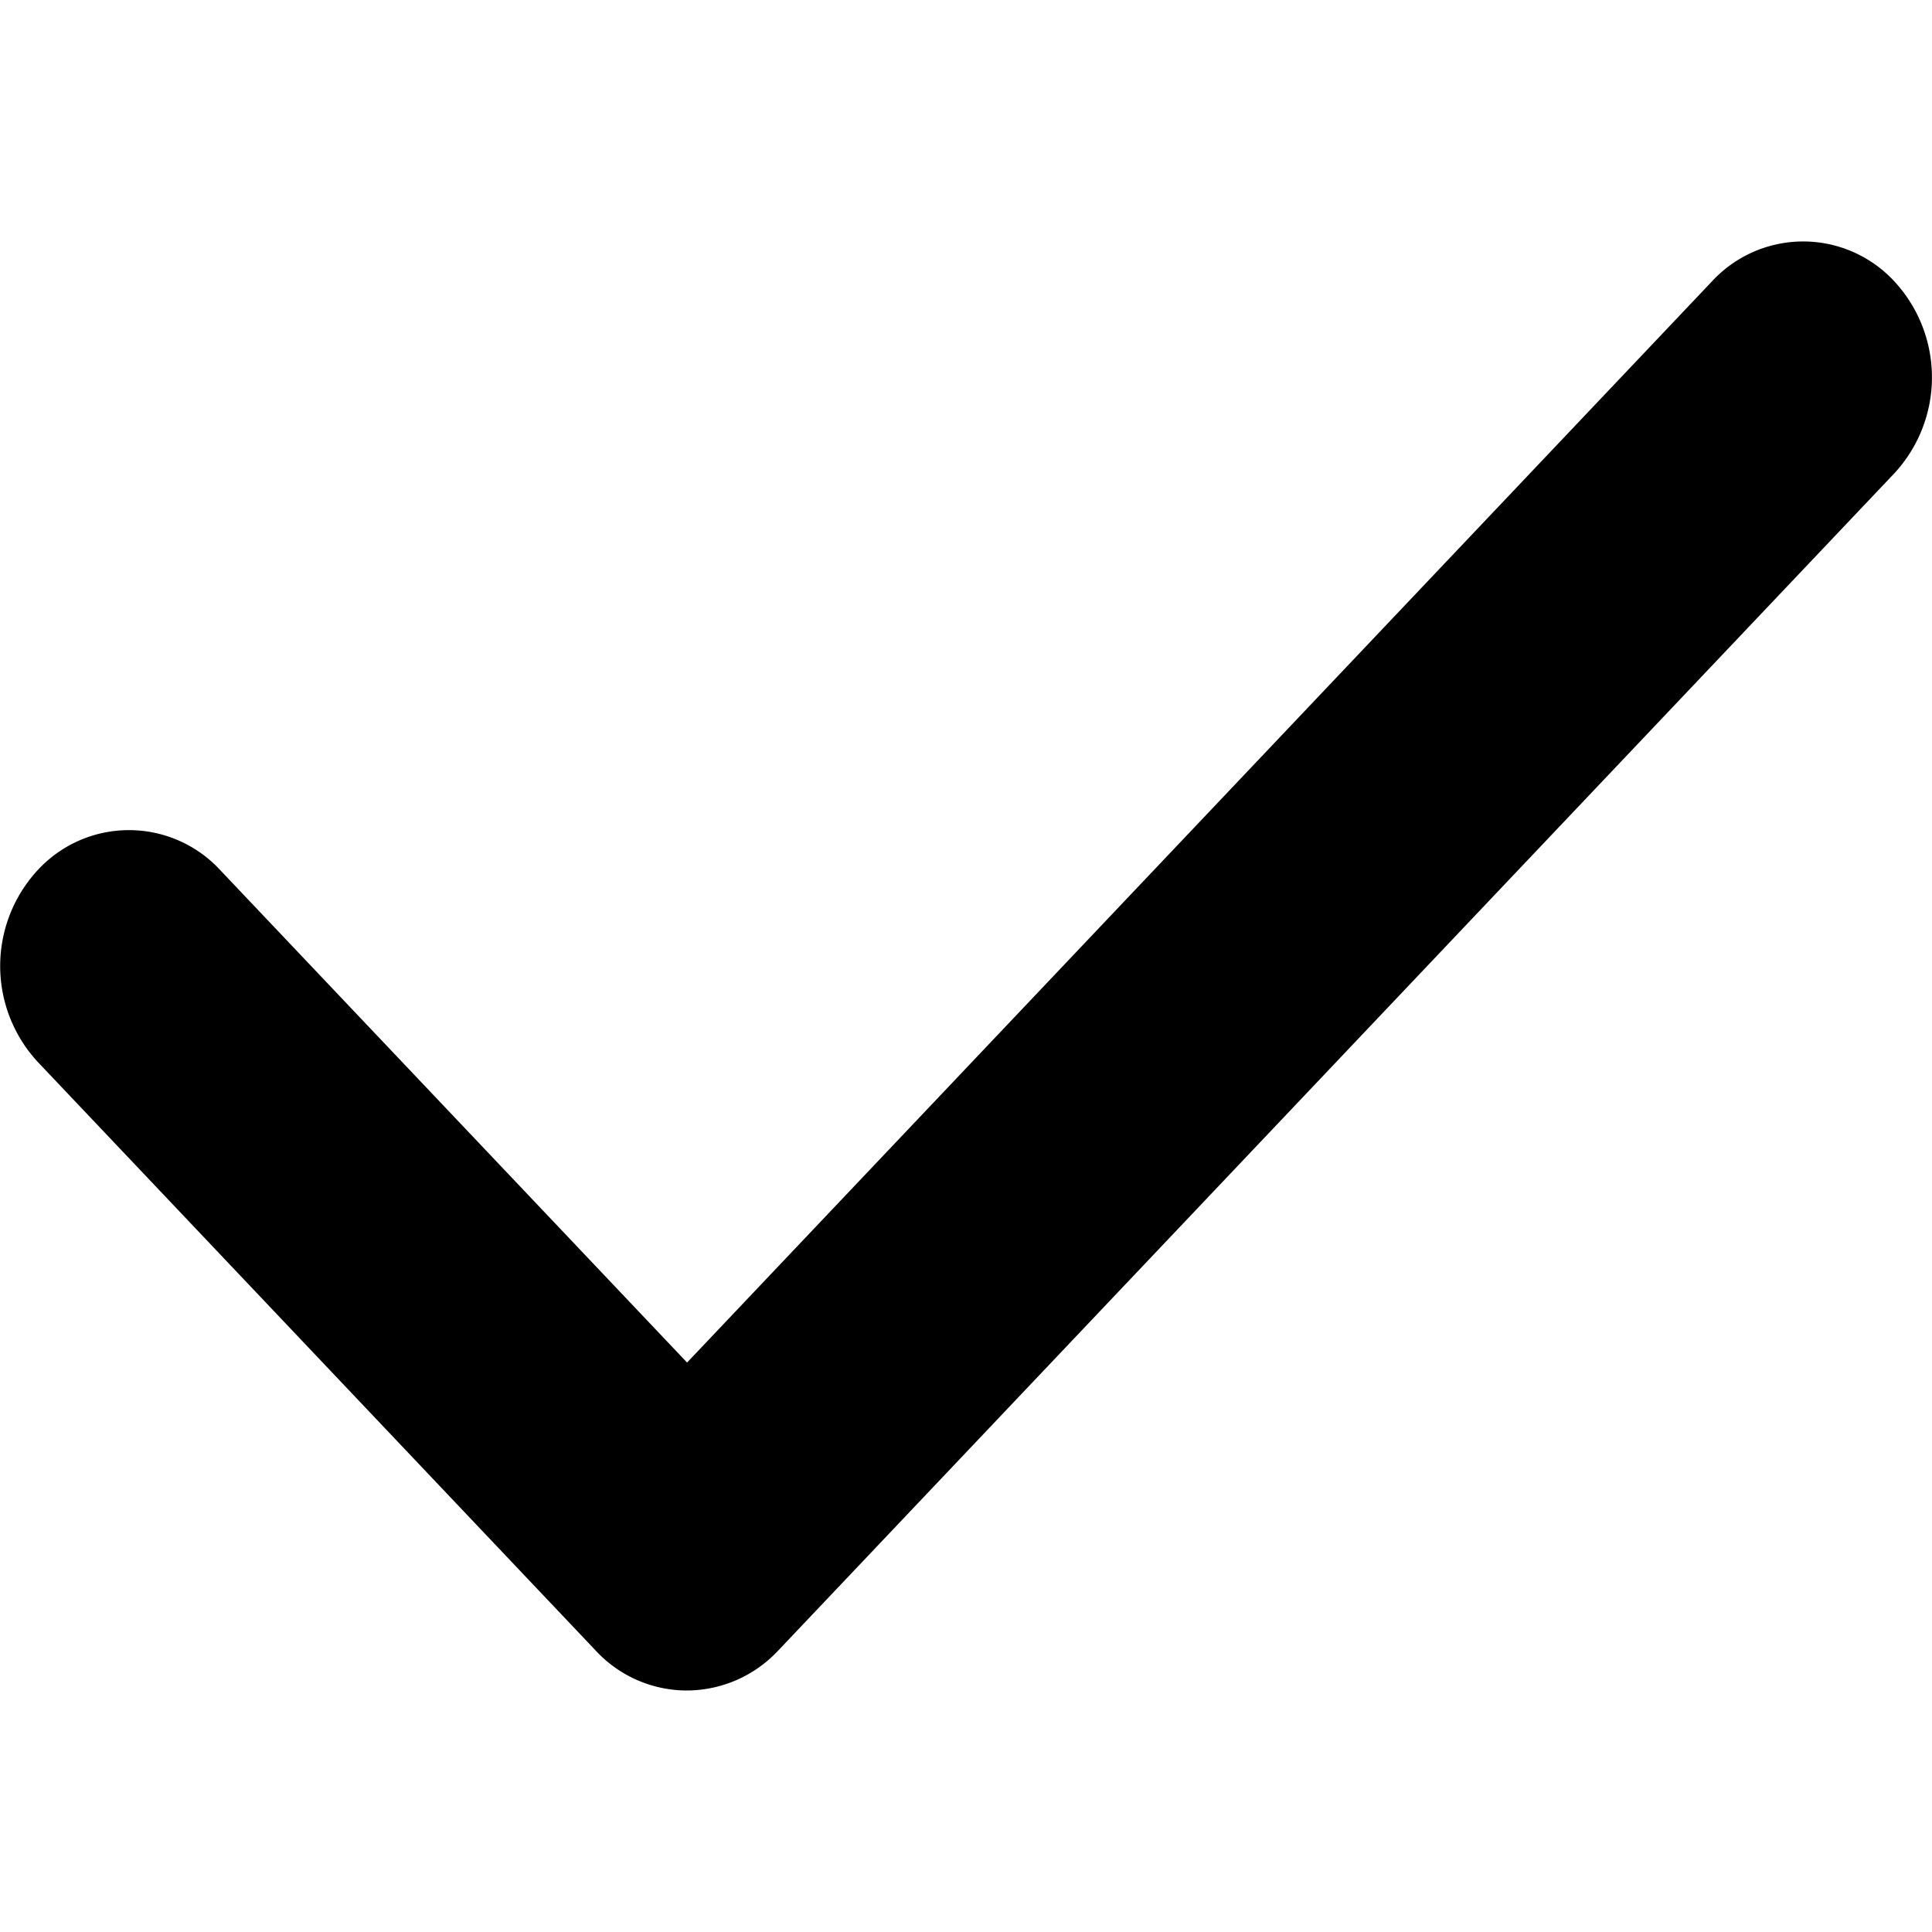 <svg width="8" height="8" fill="none" xmlns="http://www.w3.org/2000/svg">
    <path d="M2.844 7a.515.515 0 01-.377-.165L.157 4.398a.585.585 0 010-.796.514.514 0 01.754 0l1.934 2.04 4.244-4.477a.514.514 0 01.755 0 .585.585 0 010 .795L3.222 6.835A.52.52 0 012.844 7z" fill="currentColor"/>
</svg>
